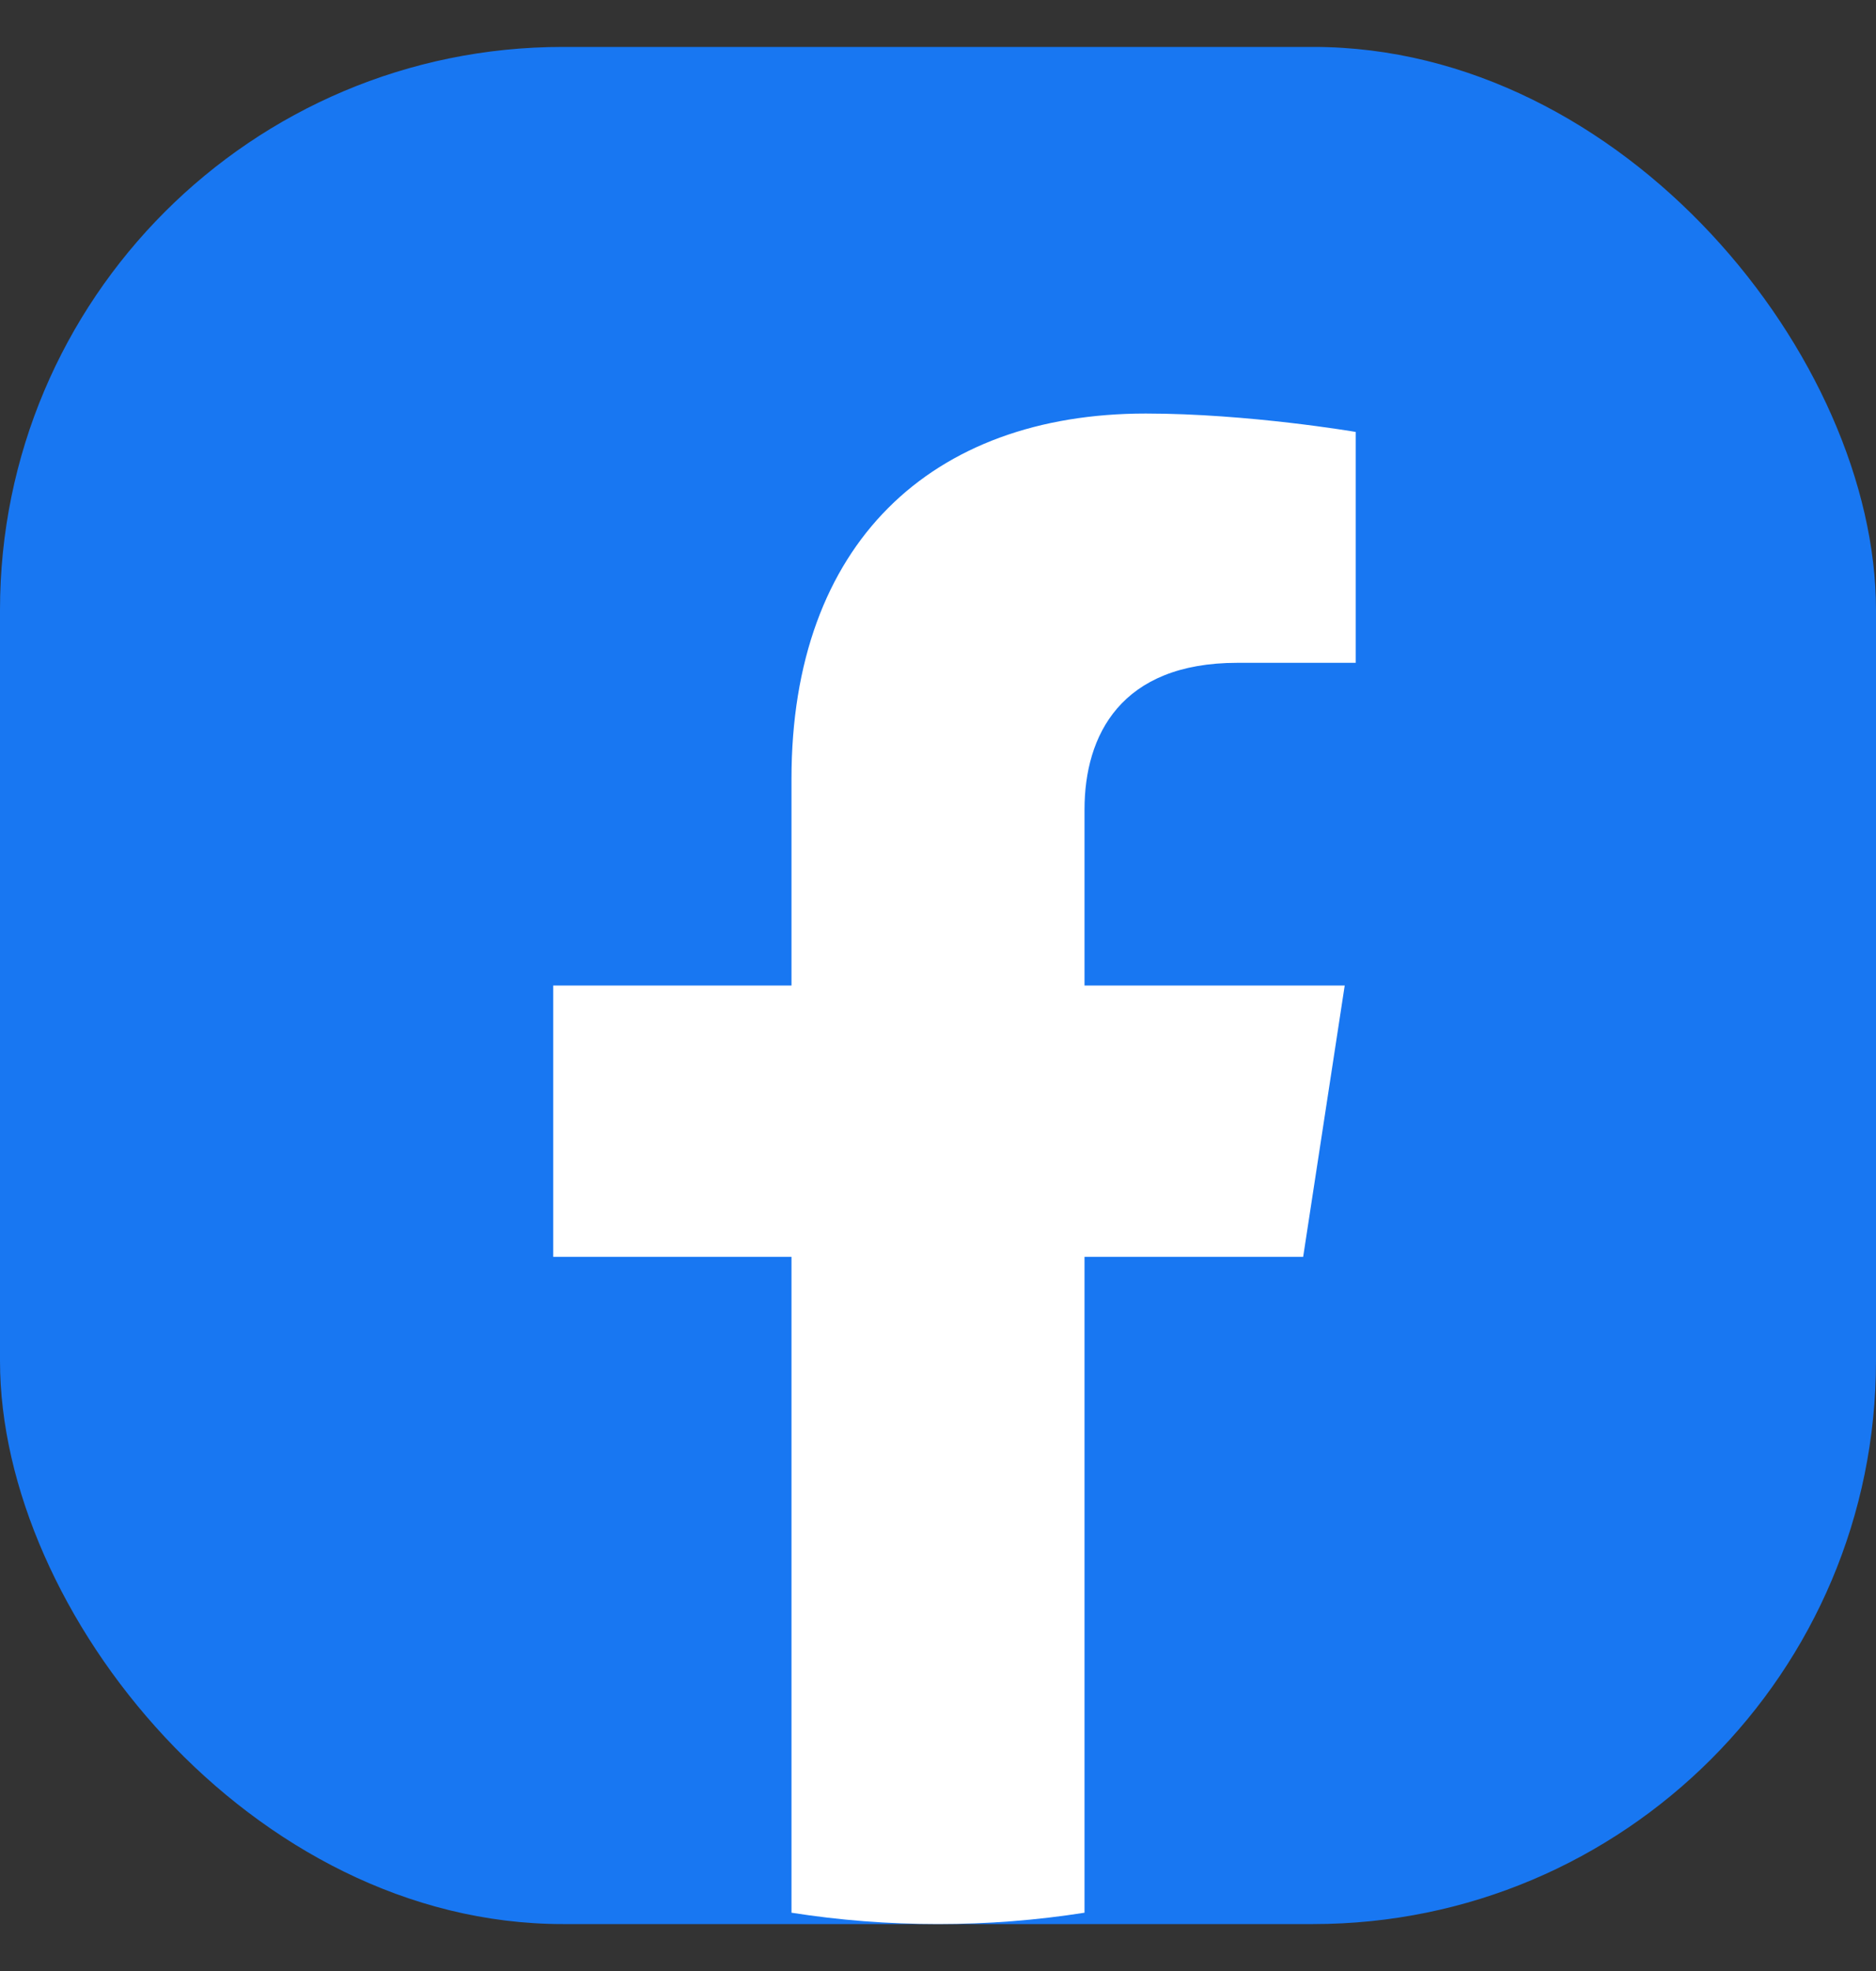 <svg width="20" height="21" viewBox="0 0 20 21" fill="none" xmlns="http://www.w3.org/2000/svg">
<rect x="0" y="0" width="20" height="21" fill="#333333" stroke="none"/>
<g clip-path="url(#clip0_198_5549)">
<rect y="0.5" width="20" height="20" rx="6" fill="#1877F2"/>
<path d="M13.893 13.391L14.336 10.5H11.562V8.625C11.562 7.834 11.949 7.062 13.191 7.062H14.453V4.602C14.453 4.602 13.309 4.406 12.215 4.406C9.93 4.406 8.438 5.791 8.438 8.297V10.5H5.898V13.391H8.438V20.379C8.947 20.459 9.469 20.5 10 20.5C10.531 20.5 11.053 20.459 11.562 20.379V13.391H13.893Z" fill="white"/>
</g>
<defs>
<clipPath id="clip0_198_5549">
<rect y="0.5" width="20" height="20" rx="6" fill="white"/>
</clipPath>
</defs>
</svg>
